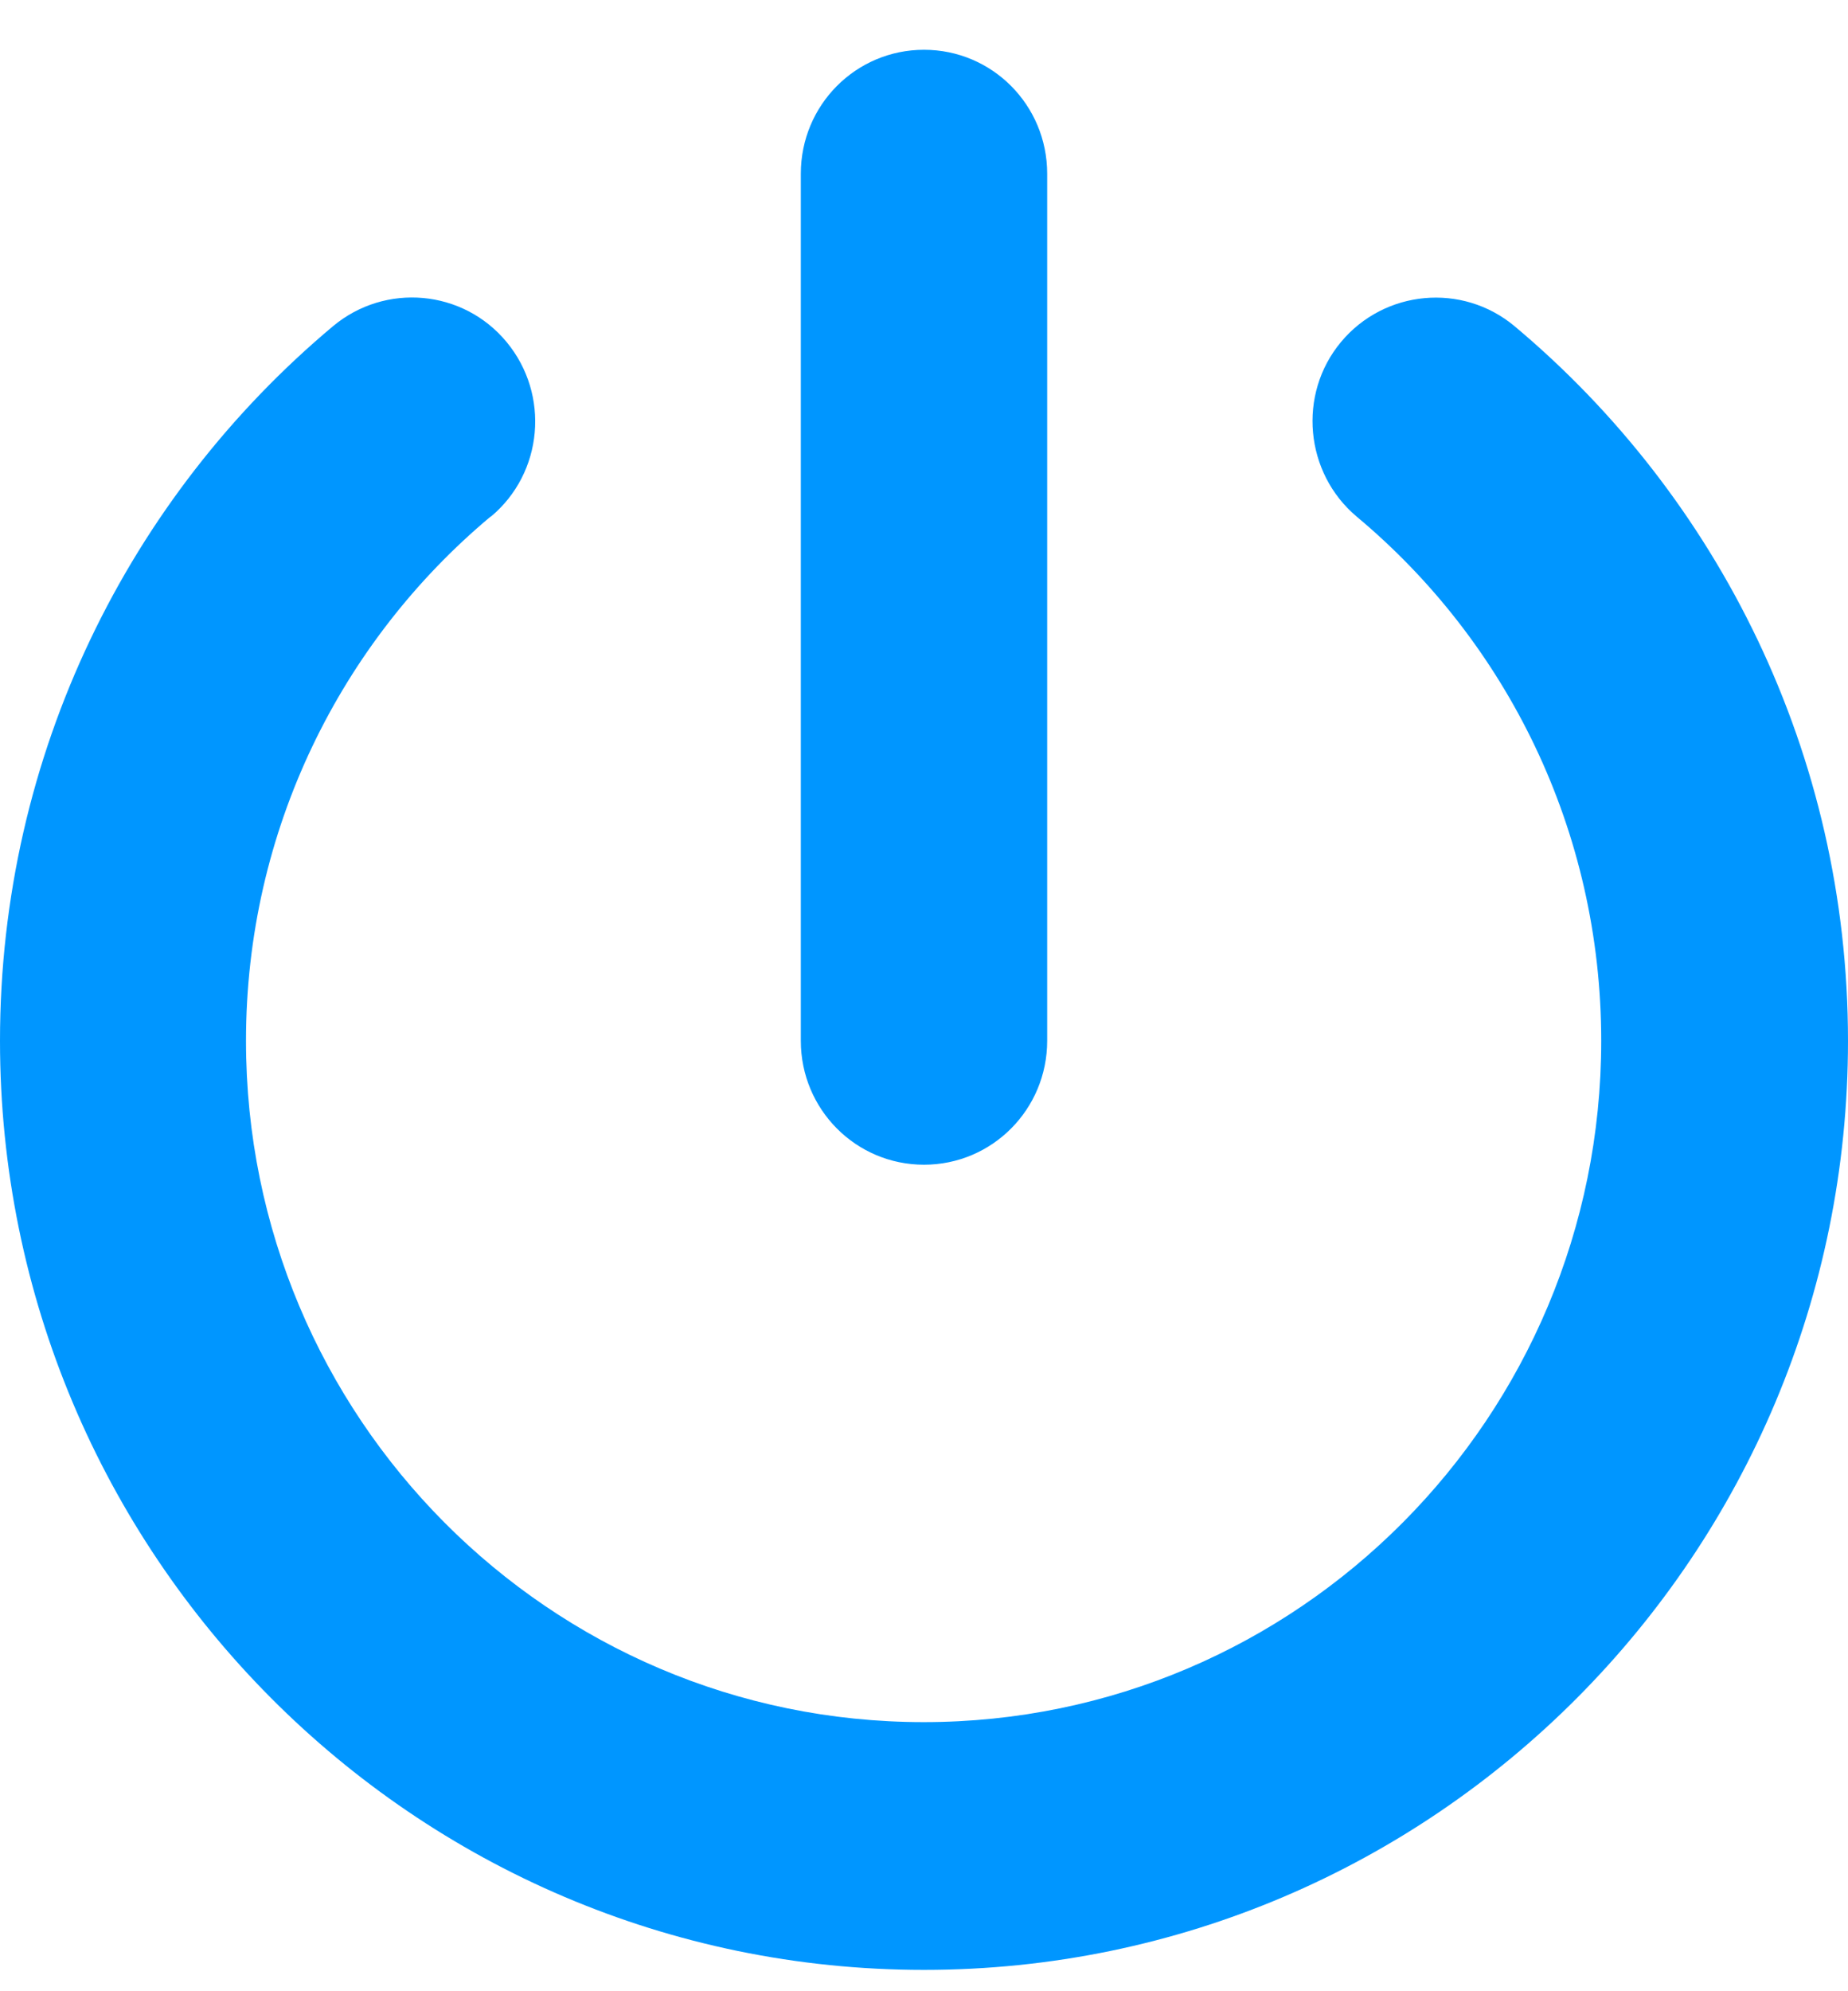 <svg width="26" height="28" viewBox="0 0 26 28" fill="none" xmlns="http://www.w3.org/2000/svg">
<path d="M14.733 2.442C14.733 1.478 13.959 0.7 13 0.7C12.041 0.7 11.267 1.478 11.267 2.442V14.636C11.267 15.599 12.041 16.378 13 16.378C13.959 16.378 14.733 15.599 14.733 14.636V2.442ZM6.906 7.265C7.643 6.65 7.74 5.55 7.128 4.81C6.516 4.07 5.422 3.972 4.685 4.587C1.825 6.982 0 10.596 0 14.636C0 21.848 5.823 27.7 13 27.7C20.177 27.7 26 21.848 26 14.636C26 10.596 24.169 6.982 21.309 4.587C20.573 3.972 19.478 4.075 18.866 4.81C18.254 5.545 18.357 6.65 19.088 7.265C21.195 9.023 22.528 11.674 22.528 14.636C22.528 19.927 18.26 24.216 12.995 24.216C7.73 24.216 3.461 19.927 3.461 14.636C3.461 11.674 4.799 9.023 6.901 7.265H6.906Z" fill="#0096FF"/>
</svg>
